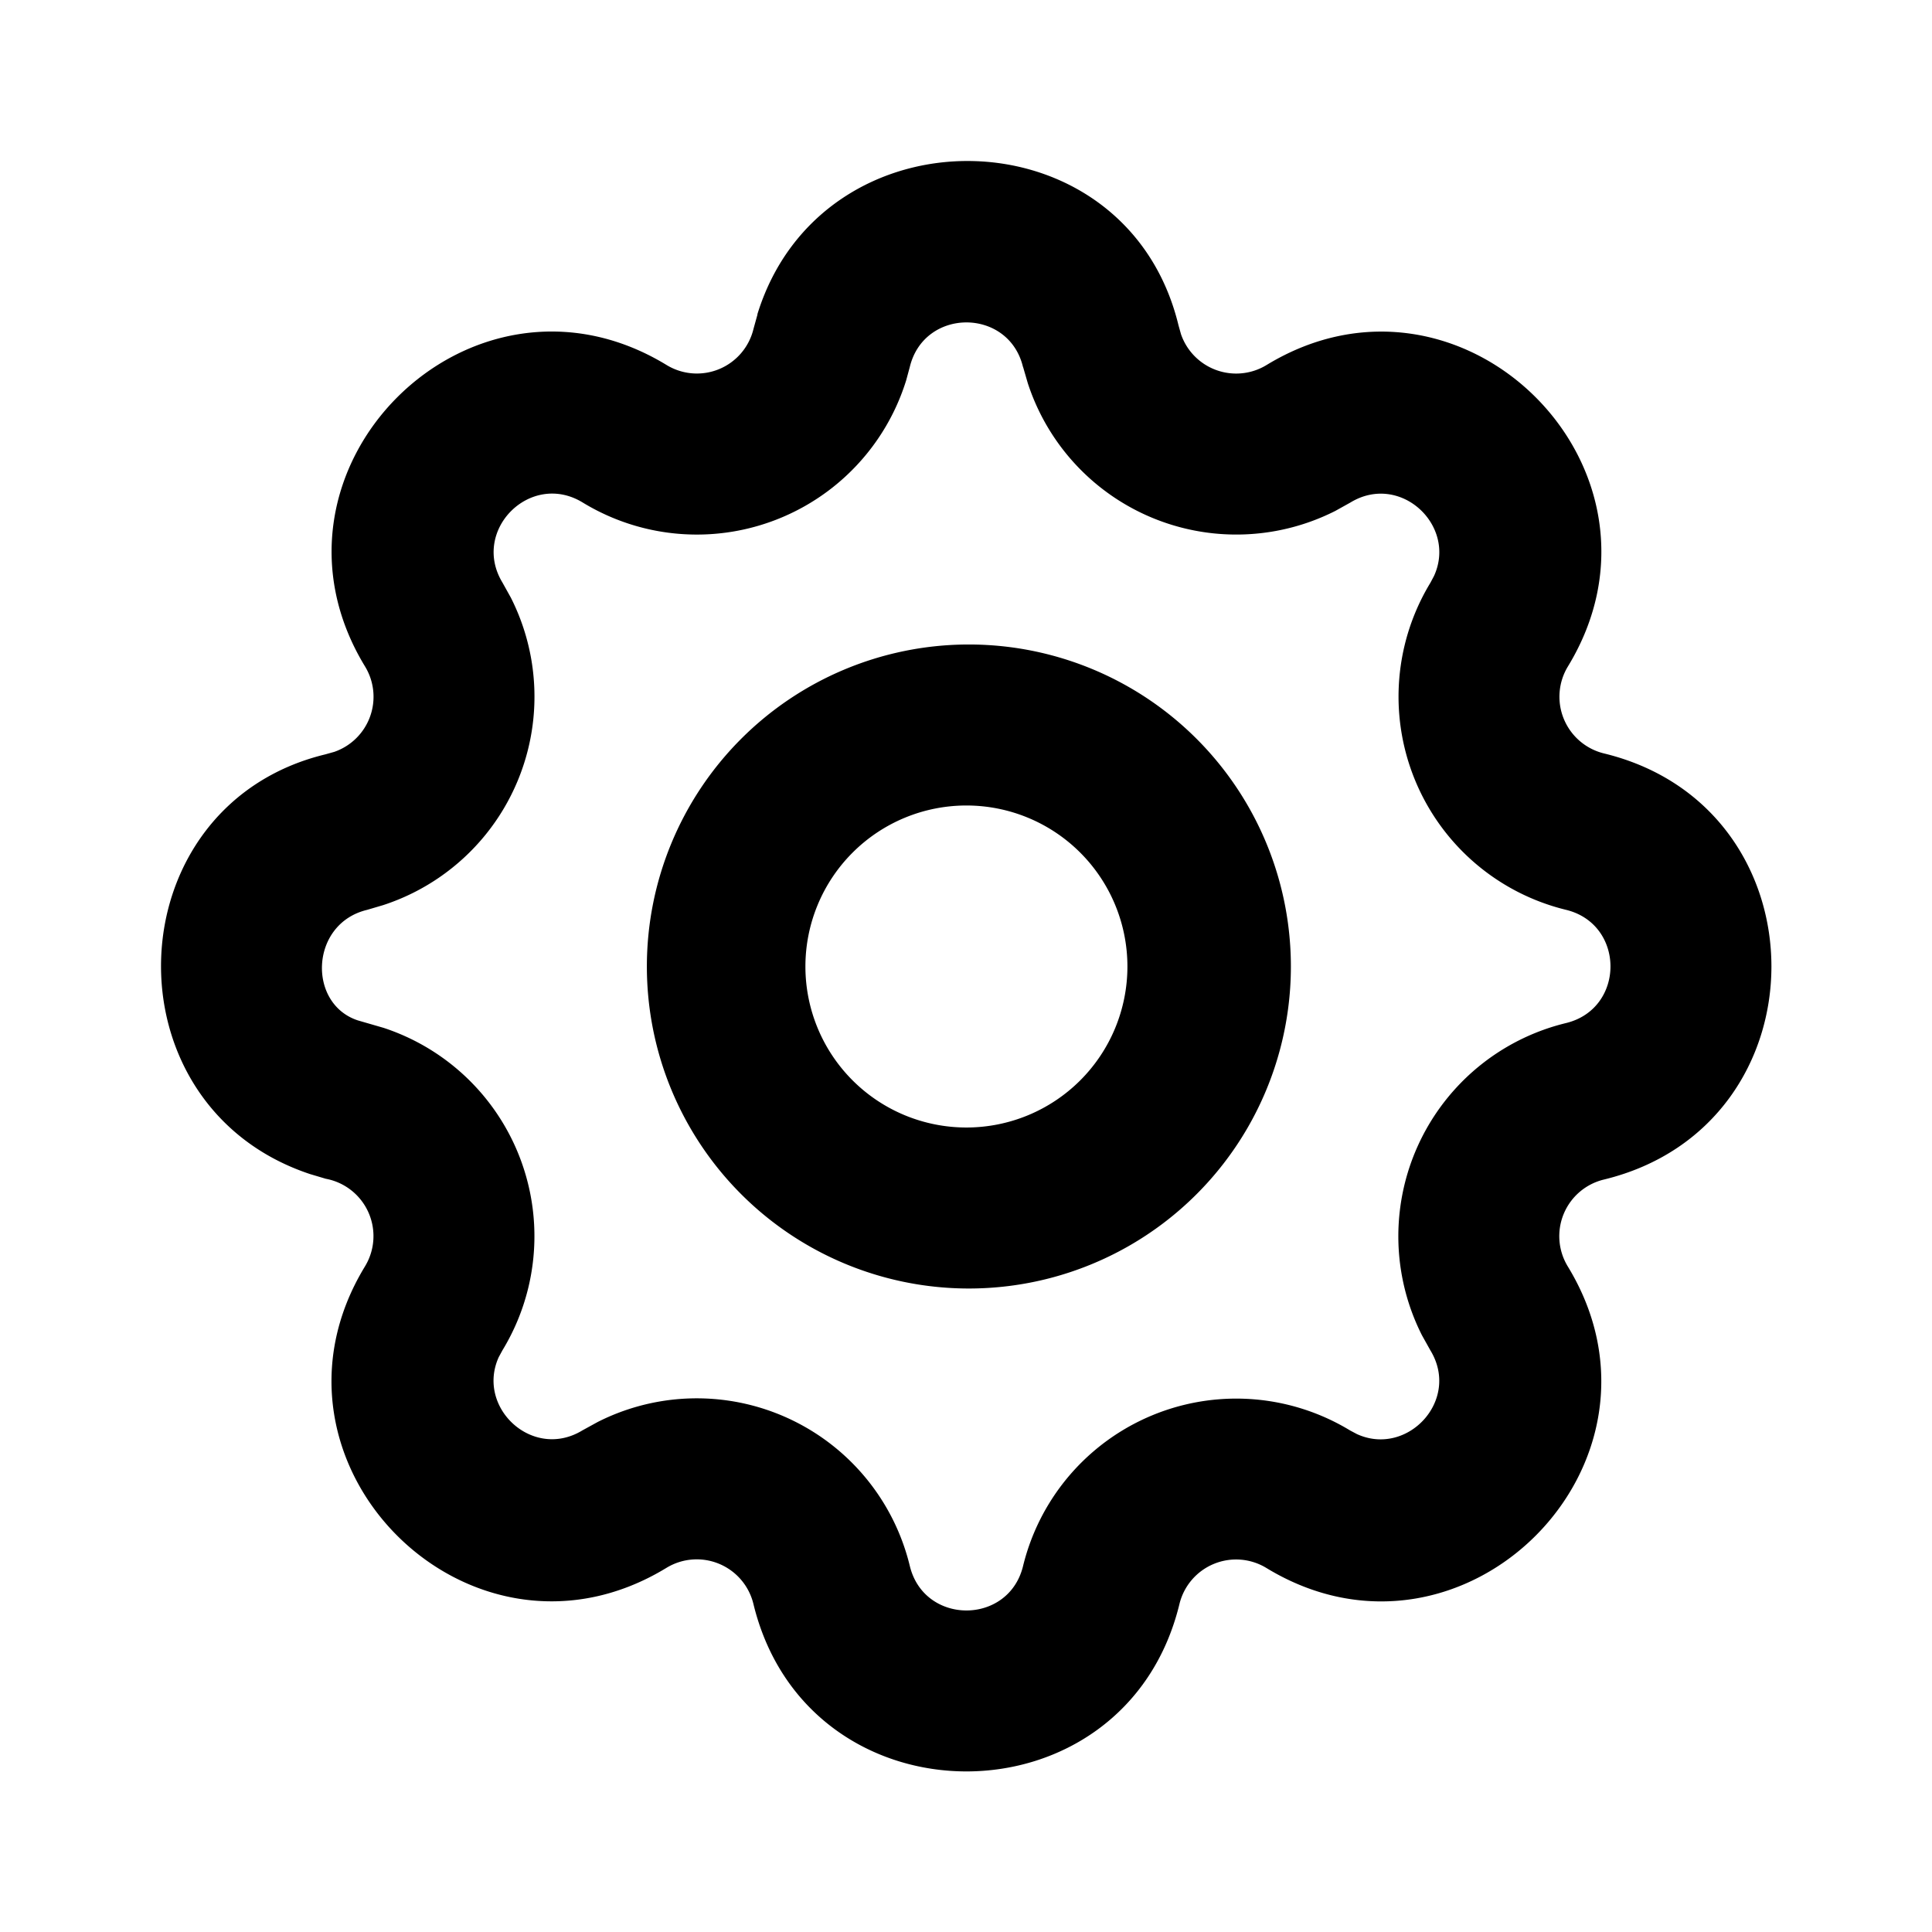 <svg viewBox="0 0 1024 1024" focusable="false"><path d="M401.4 166.66c34.06-110.64 195.68-108.08 223.24 5.8l1.32 4.7a30.93 30.93 0 0045.31 16.33c104.03-63.4 223.15 55.68 159.75 159.75a30.93 30.93 0 0019.07 46.08c118.4 28.71 118.4 197.12 0 225.87a30.85 30.85 0 00-19.11 46.08c63.4 104.07-55.64 223.15-159.75 159.8a30.9 30.9 0 00-46.08 19.02c-28.71 118.4-197.12 118.4-225.83 0a30.9 30.9 0 00-46.13-19.07c-104.06 63.36-223.14-55.68-159.78-159.75a30.9 30.9 0 00-20.74-46.5l-8.32-2.48c-109.48-36.35-103.68-195.41 8.1-222.46l4.7-1.32a30.9 30.9 0 0016.3-45.32c-63.32-104.02 55.72-223.14 159.83-159.74a30.85 30.85 0 0046.08-19.11l2.13-7.68zm140.8 27.81c-7.59-31.44-52.34-31.44-59.98 0l-1.92 7.09a116.18 116.18 0 01-171.48 64.77c-27.65-16.86-59.3 14.8-42.5 42.45l4.44 7.98a116.22 116.22 0 01-67.7 162.98l-8.54 2.52c-30.17 7.25-31.7 49.62-4.95 58.54l13.7 3.97a116.27 116.27 0 0163.06 170.88l-1.97 3.62c-12.16 26.71 17.97 54.96 44.38 38.83l8.02-4.4A116.18 116.18 0 01482.22 830c7.64 31.44 52.4 31.44 60.03 0a116.3 116.3 0 01173.36-71.81l3.62 1.92c26.71 12.16 55-17.97 38.91-44.38l-4.48-8.02A116.27 116.27 0 01830 542.25c31.45-7.64 31.45-52.4 0-60.03a116.3 116.3 0 01-71.85-173.36l1.92-3.62c12.2-26.71-17.92-55-44.37-38.87l-7.98 4.44a116.22 116.22 0 01-162.98-67.76l-2.48-8.53zM512.22 341.6a170.67 170.67 0 110 341.33 170.67 170.67 0 010-341.33zm0 85.33a85.33 85.33 0 100 170.67 85.33 85.33 0 000-170.67z" /></svg>